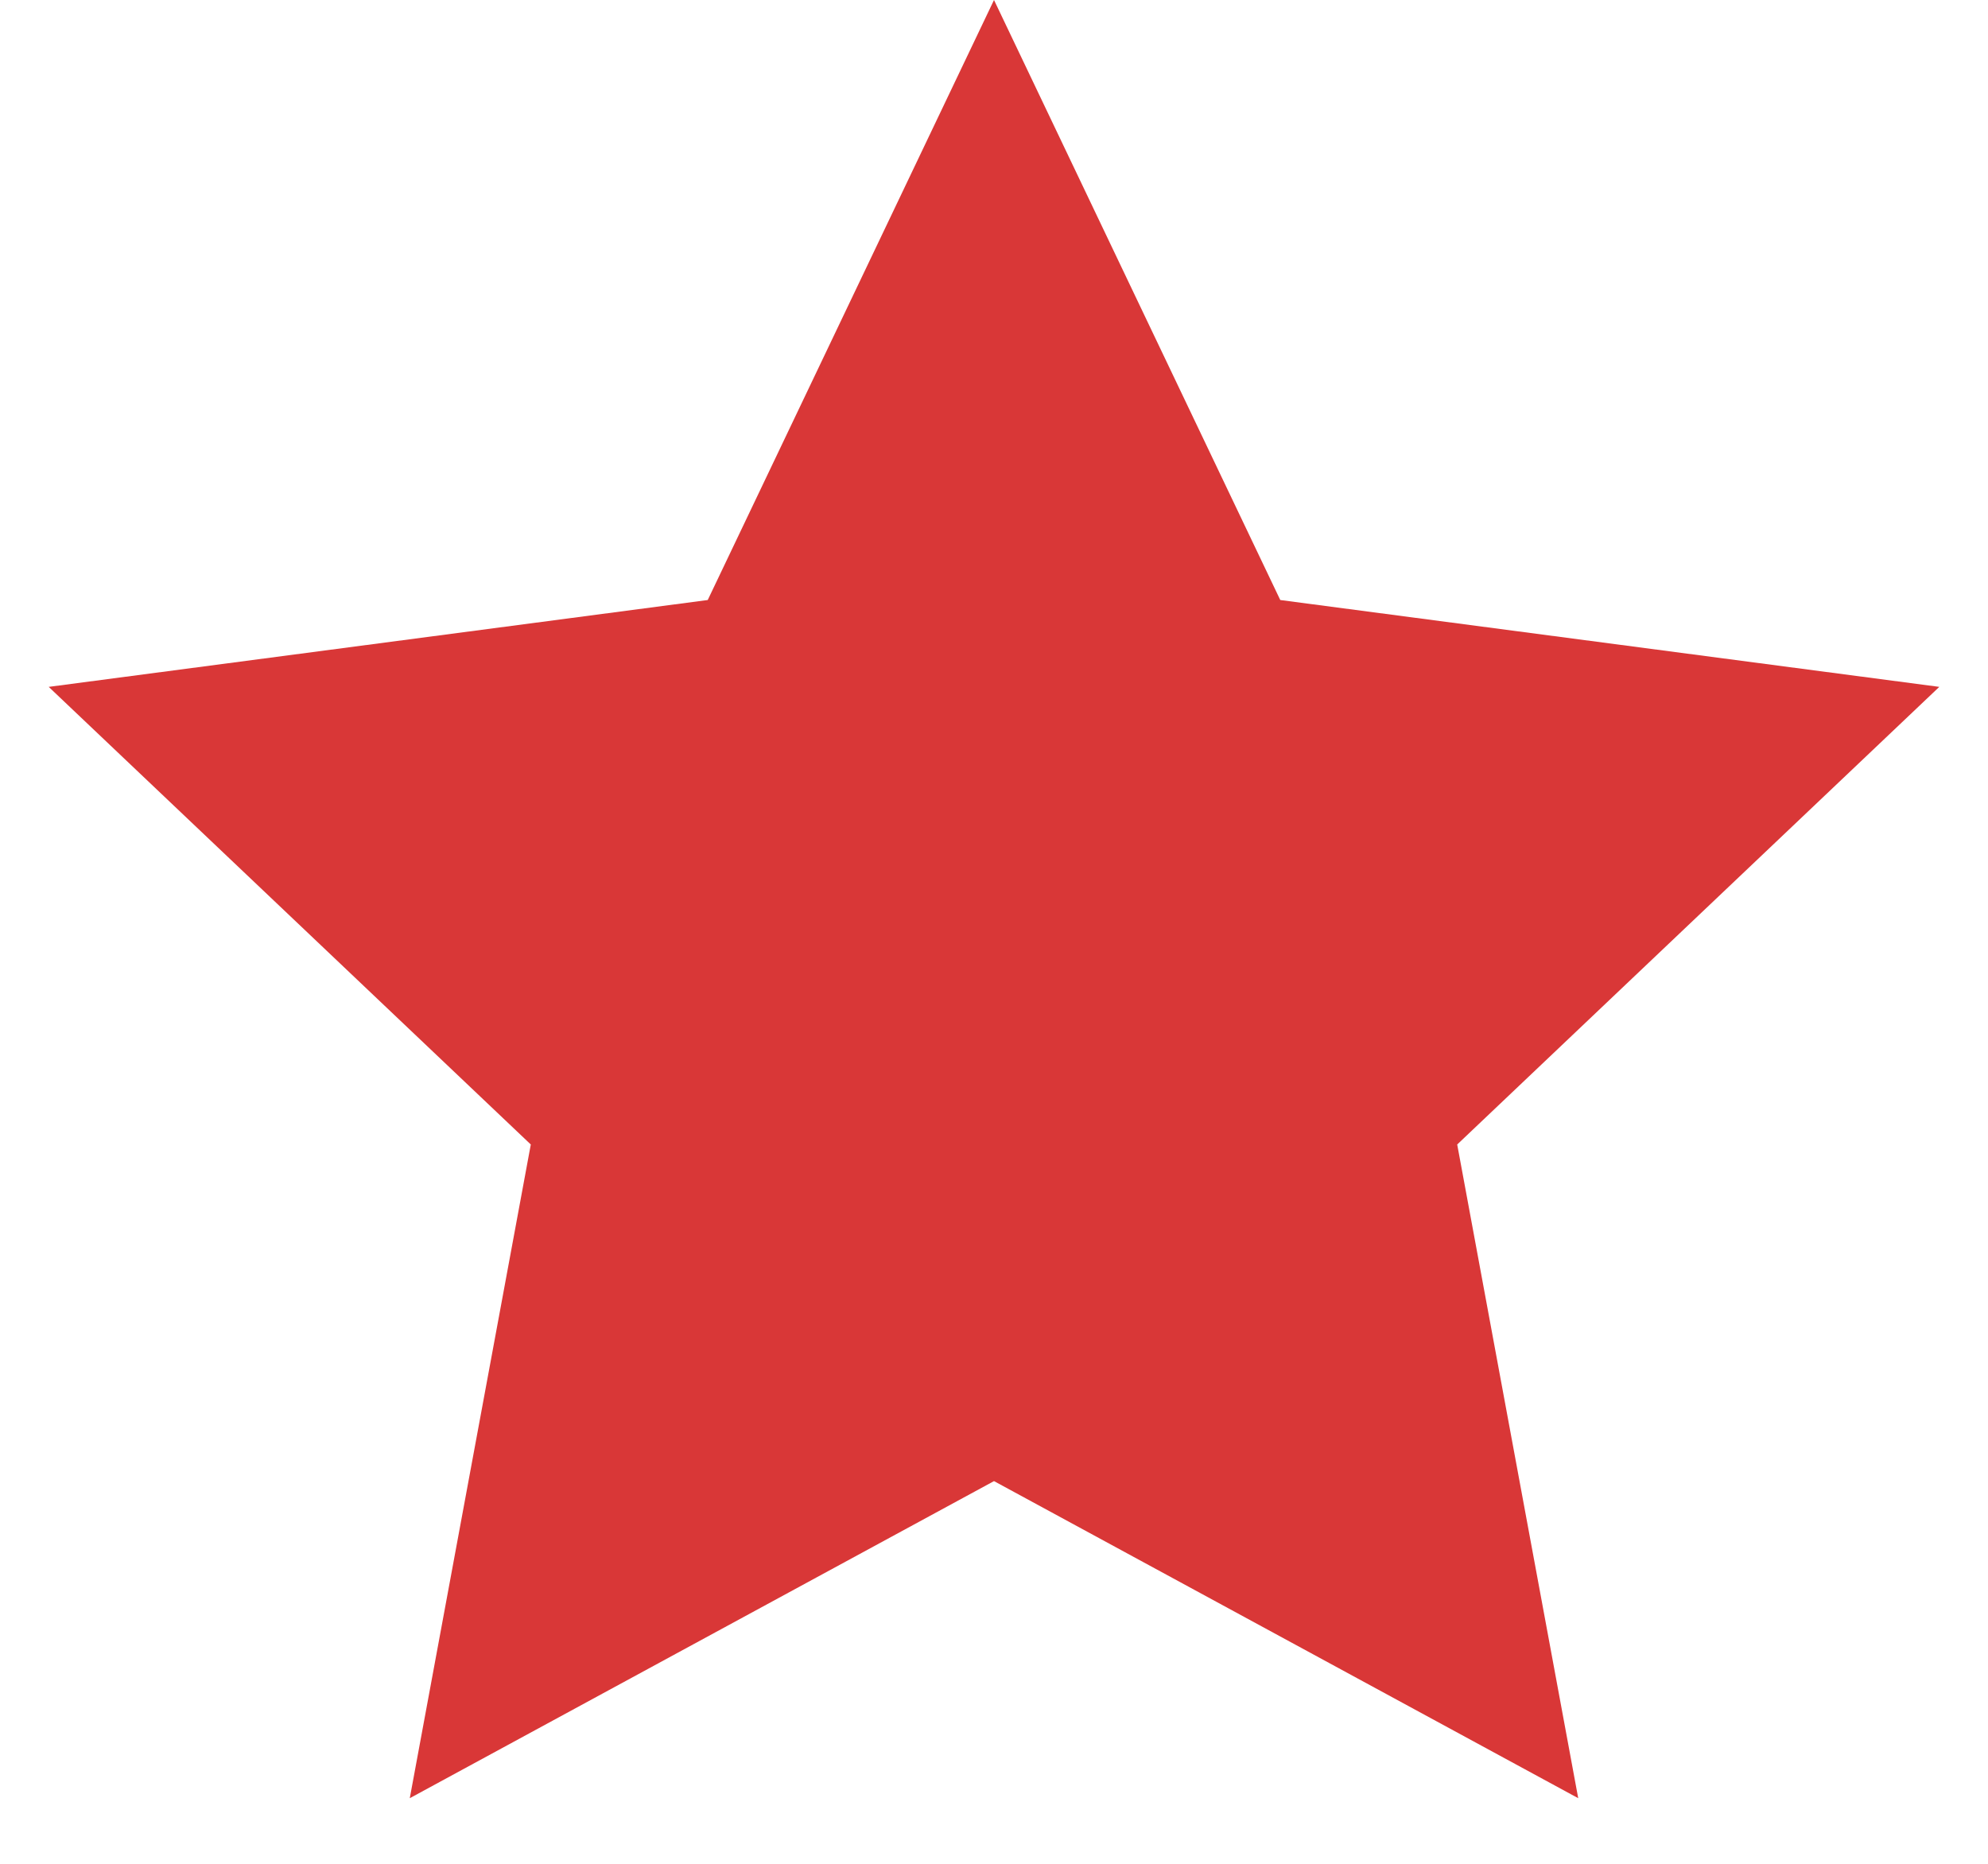 <svg width="16" height="15" viewBox="0 0 16 15" fill="none" xmlns="http://www.w3.org/2000/svg">
<path d="M8 0L10.304 4.829L15.608 5.528L11.728 9.211L12.702 14.472L8 11.92L3.298 14.472L4.272 9.211L0.392 5.528L5.696 4.829L8 0Z" fill="#D93737"/>
</svg>
